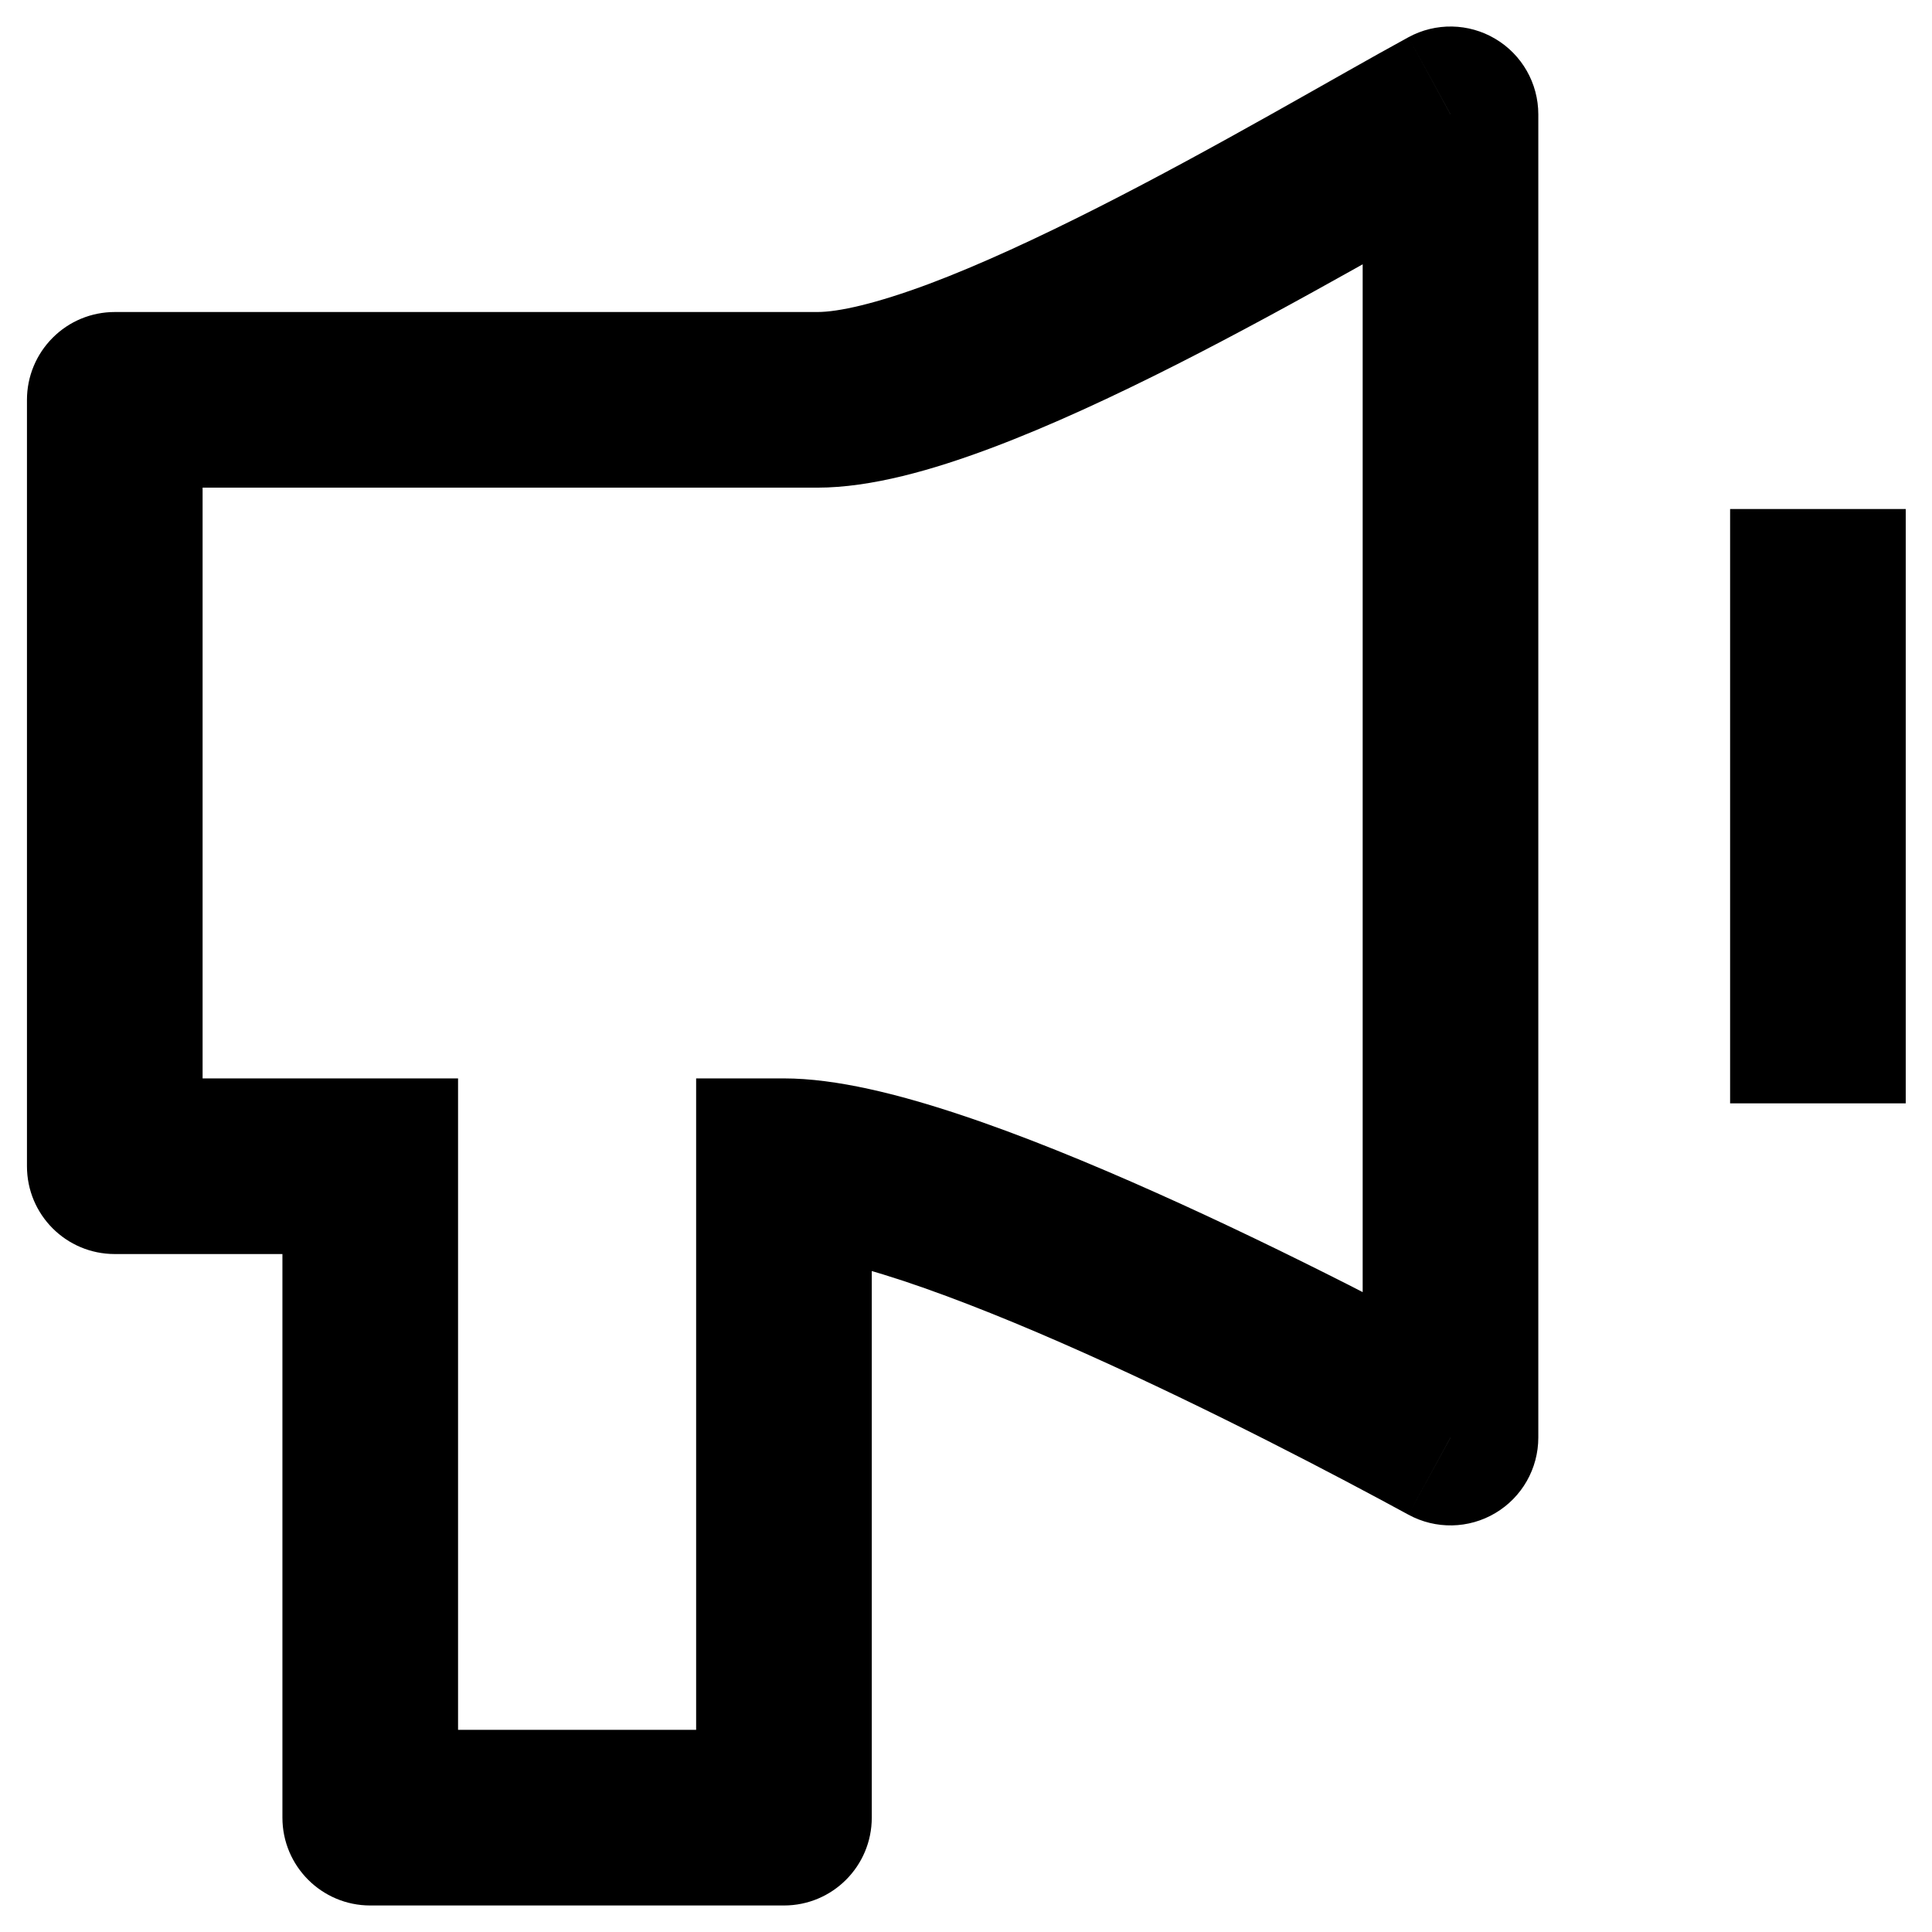 <svg width="22" height="22" viewBox="0 0 22 22" fill="none" xmlns="http://www.w3.org/2000/svg">
<path d="M4.216 13.28H5.216V12.28H4.216V13.28ZM8.927 13.28V12.28H7.927V13.28H8.927ZM16.517 16.37L16.038 17.248C16.348 17.417 16.724 17.41 17.027 17.23C17.331 17.05 17.517 16.723 17.517 16.37H16.517ZM16.517 1.302H17.517C17.517 0.949 17.331 0.622 17.027 0.442C16.724 0.262 16.348 0.255 16.038 0.424L16.517 1.302ZM1.307 13.28L0.307 13.28C0.307 13.833 0.754 14.28 1.307 14.28V13.28ZM1.307 4.553V3.553C1.041 3.553 0.787 3.658 0.6 3.846C0.412 4.034 0.307 4.288 0.307 4.553L1.307 4.553ZM4.216 20.698H3.216C3.216 21.25 3.664 21.698 4.216 21.698V20.698ZM8.927 20.698V21.698C9.48 21.698 9.927 21.25 9.927 20.698H8.927ZM19.701 5.796V12.564H21.701V5.796H19.701ZM1.307 5.553H9.307V3.553H1.307V5.553ZM2.307 13.28L2.307 4.553L0.307 4.553L0.307 13.28L2.307 13.28ZM16.995 15.492C16.176 15.046 14.681 14.259 13.166 13.582C12.41 13.244 11.633 12.925 10.924 12.69C10.24 12.463 9.525 12.28 8.927 12.28V14.28C9.187 14.28 9.646 14.374 10.294 14.588C10.915 14.795 11.626 15.084 12.35 15.408C13.797 16.055 15.241 16.814 16.038 17.248L16.995 15.492ZM9.307 5.553C9.922 5.553 10.625 5.35 11.279 5.105C11.958 4.851 12.691 4.509 13.4 4.15C14.799 3.441 16.237 2.593 16.995 2.18L16.038 0.424C15.18 0.892 13.87 1.67 12.496 2.366C11.818 2.709 11.159 3.015 10.578 3.233C9.972 3.459 9.548 3.553 9.307 3.553V5.553ZM1.307 14.28H4.216V12.28H1.307V14.28ZM3.216 13.28V20.698H5.216V13.28H3.216ZM4.216 21.698H8.927V19.698H4.216V21.698ZM9.927 20.698V13.28H7.927V20.698H9.927ZM17.517 16.37V1.302H15.517V16.37H17.517Z" fill="black"/>
</svg>
